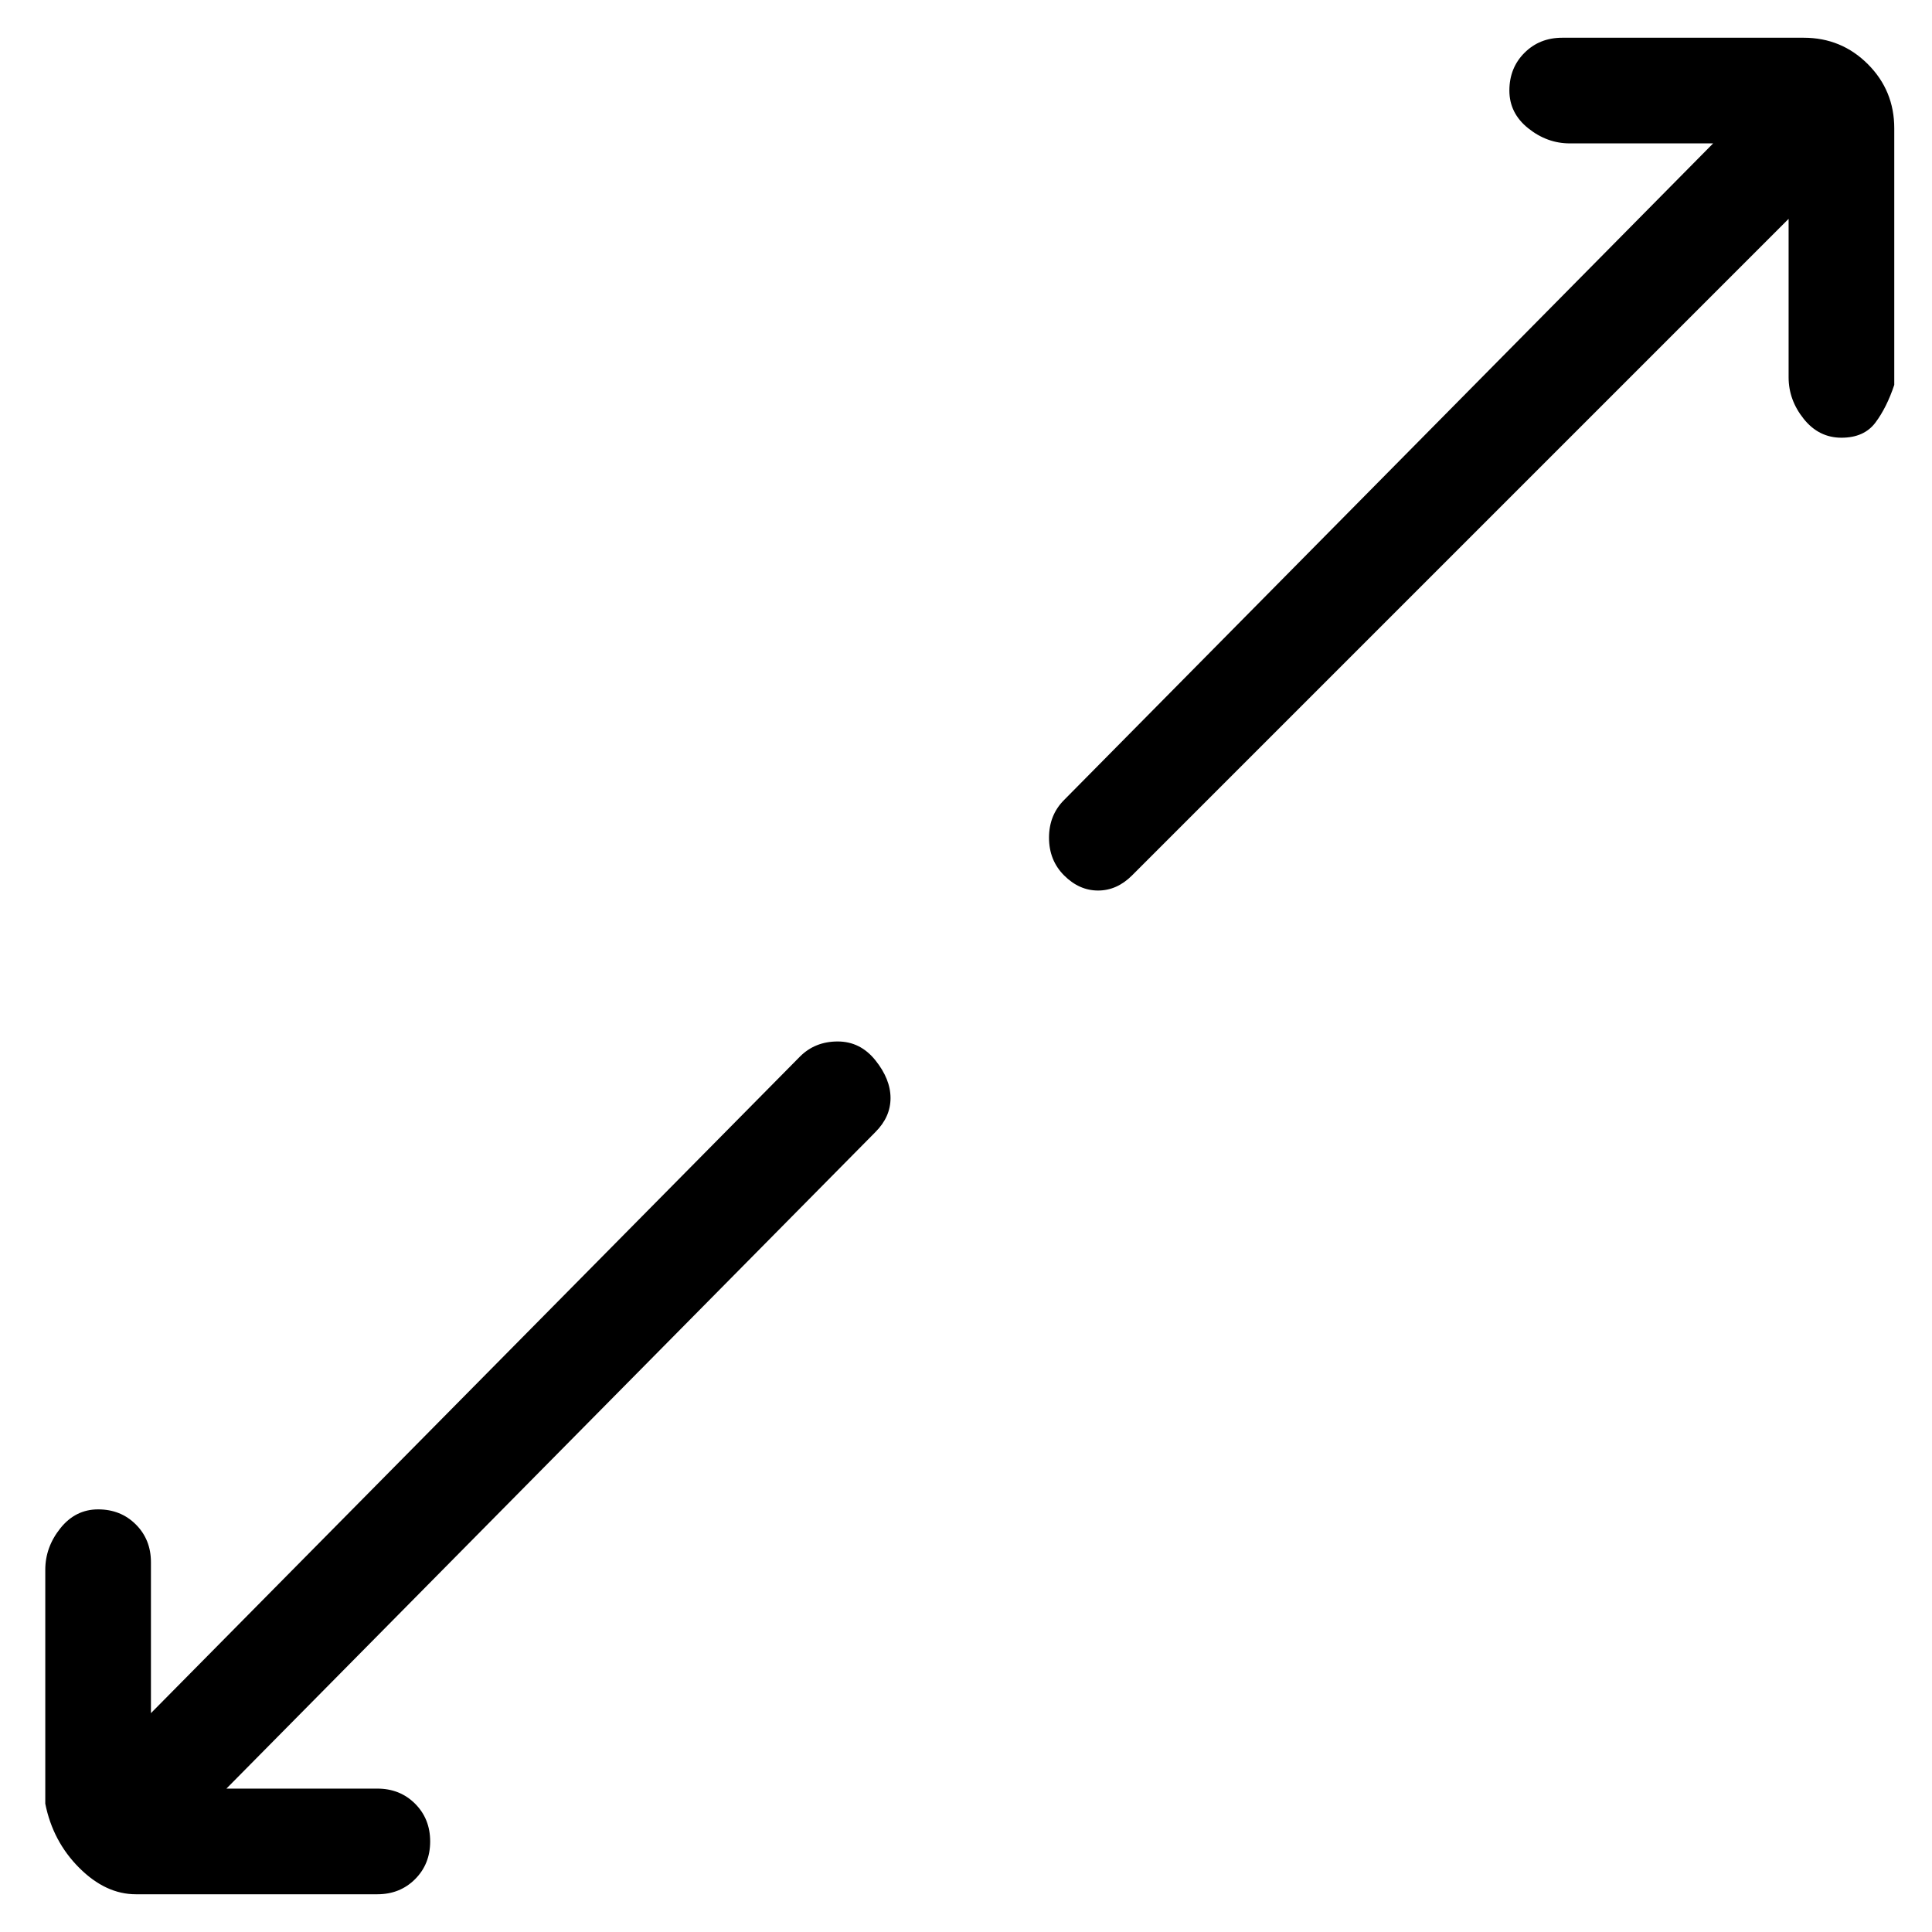 <svg viewBox="0 0 256 256" xmlns="http://www.w3.org/2000/svg">
  <path transform="scale(1, -1) translate(0, -256)" fill="currentColor" d="M106 116l-86 -87v20q0 3 -2 5t-5 2t-5 -2.5t-2 -5.5v-31q1 -5 4.5 -8.5t7.5 -3.5h32q3 0 5 2t2 5t-2 5t-5 2h-20l86 87q2 2 2 4.5t-2 5t-5 2.5t-5 -2zM251 239q0 5 -3.5 8.5t-8.5 3.5h-32q-3 0 -5 -2t-2 -5t2.5 -5t5.5 -2h19l-86 -87q-2 -2 -2 -5t2 -5t4.5 -2t4.5 2 l87 87v-21q0 -3 2 -5.5t5 -2.5t4.5 2t2.5 5v34z" />
</svg>